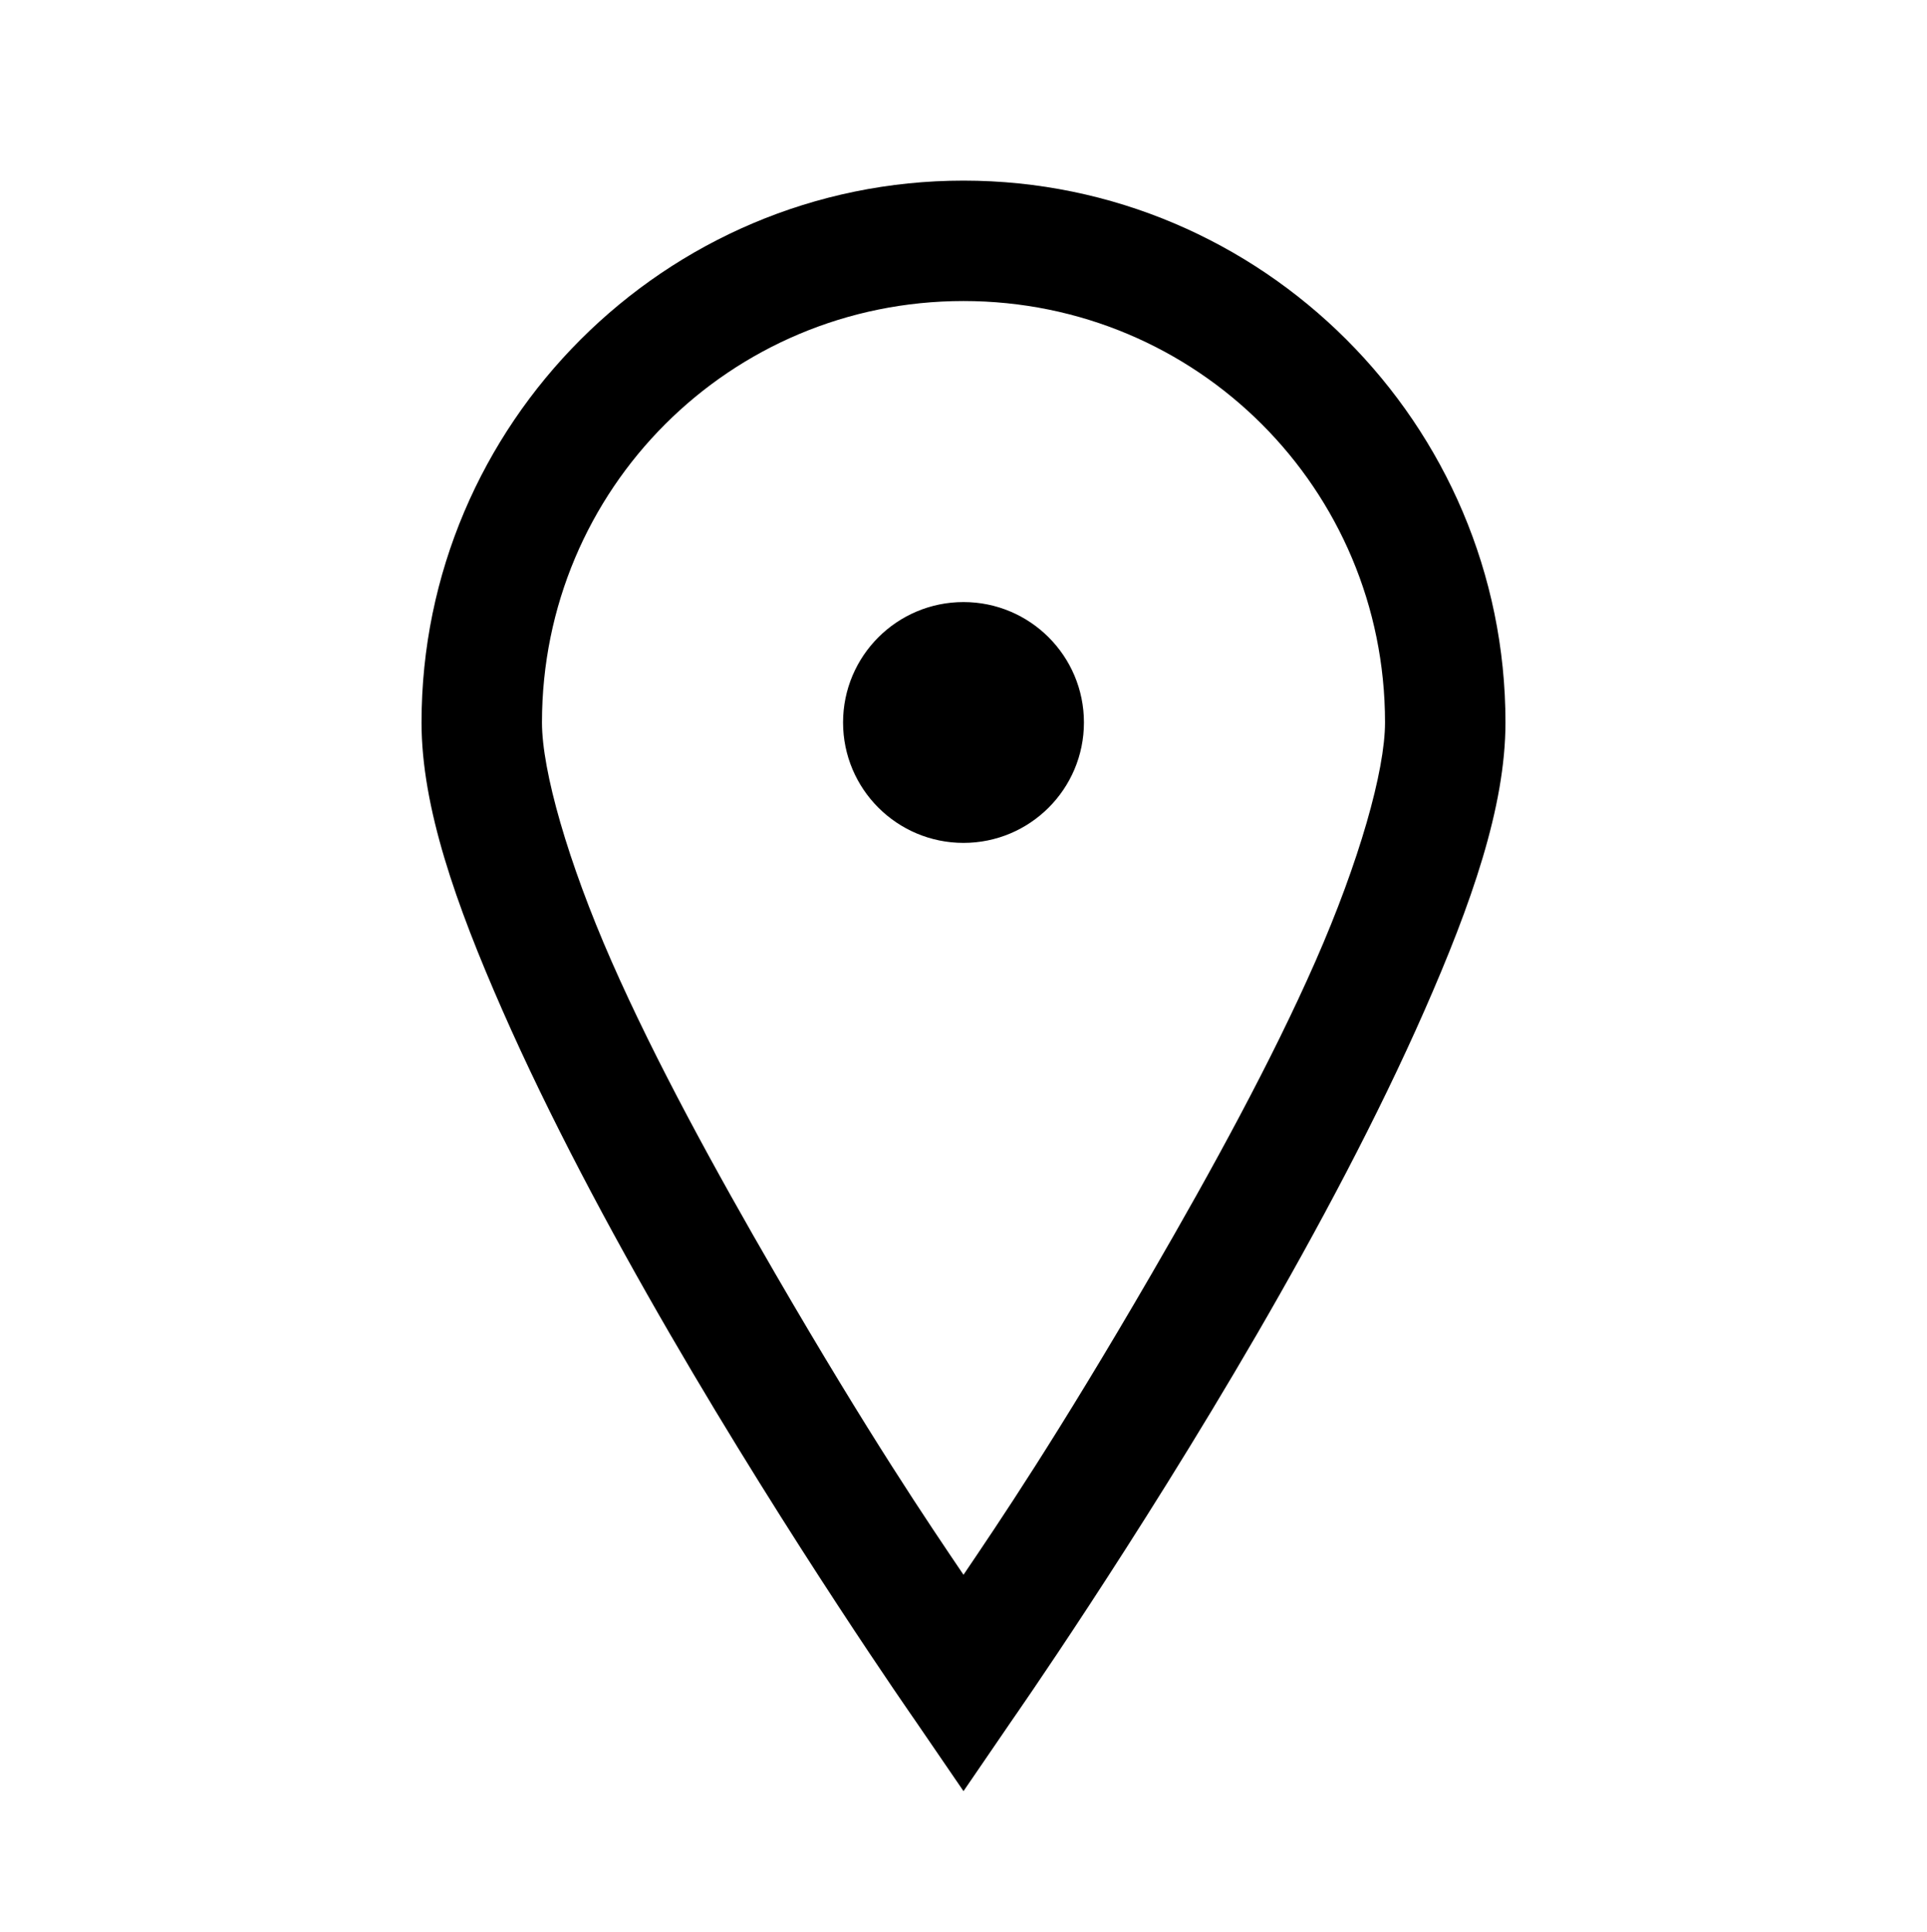 <svg viewBox="0 0 512 513.5" xmlns="http://www.w3.org/2000/svg"><path d="M256 48c79.336 0 144 64.664 144 144 0 22.501-9.116 48.313-21.5 76.5s-28.314 58.098-44.5 86C301.628 410.306 269 457 269 457l-13 19-13-19s-32.628-46.694-65-102.5c-16.186-27.902-32.116-57.813-44.5-86S112 214.501 112 192c0-79.336 64.664-144 144-144zm0 32c-62.04 0-112 49.96-112 112 0 12.844 6.884 37.059 18.5 63.5s27.686 55.738 43.5 83c25.155 43.364 40.74 66.299 50 80 9.26-13.701 24.845-36.636 50-80 15.813-27.262 31.884-56.559 43.5-83S368 204.844 368 192c0-62.04-49.96-112-112-112zm0 80c17.673 0 32 14.327 32 32s-14.327 32-32 32-32-14.327-32-32 14.327-32 32-32z"></path></svg>